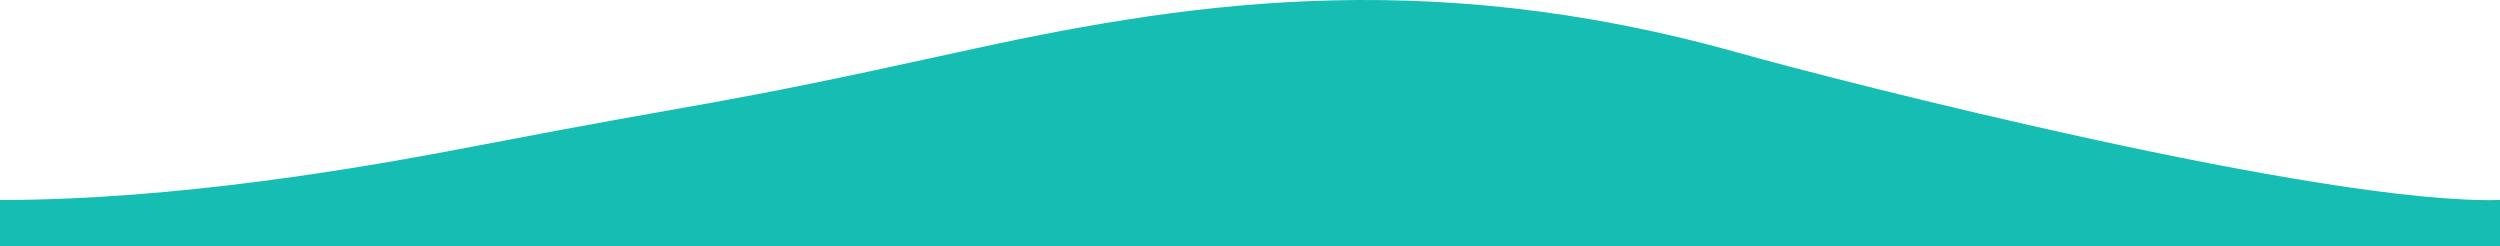 <svg width="1573" height="155" viewBox="0 0 1573 155" fill="none" xmlns="http://www.w3.org/2000/svg">
<path d="M299 91.941C228.5 105.536 111.355 125.841 0 125.841V155H1573V125.841C1461.59 128.898 1157.27 51.04 1093.5 33.127C893.454 -23.068 739 2.845 601.5 33.127C442.936 68.047 453.612 62.127 299 91.941Z" fill="#15BDB2"/>
</svg>
